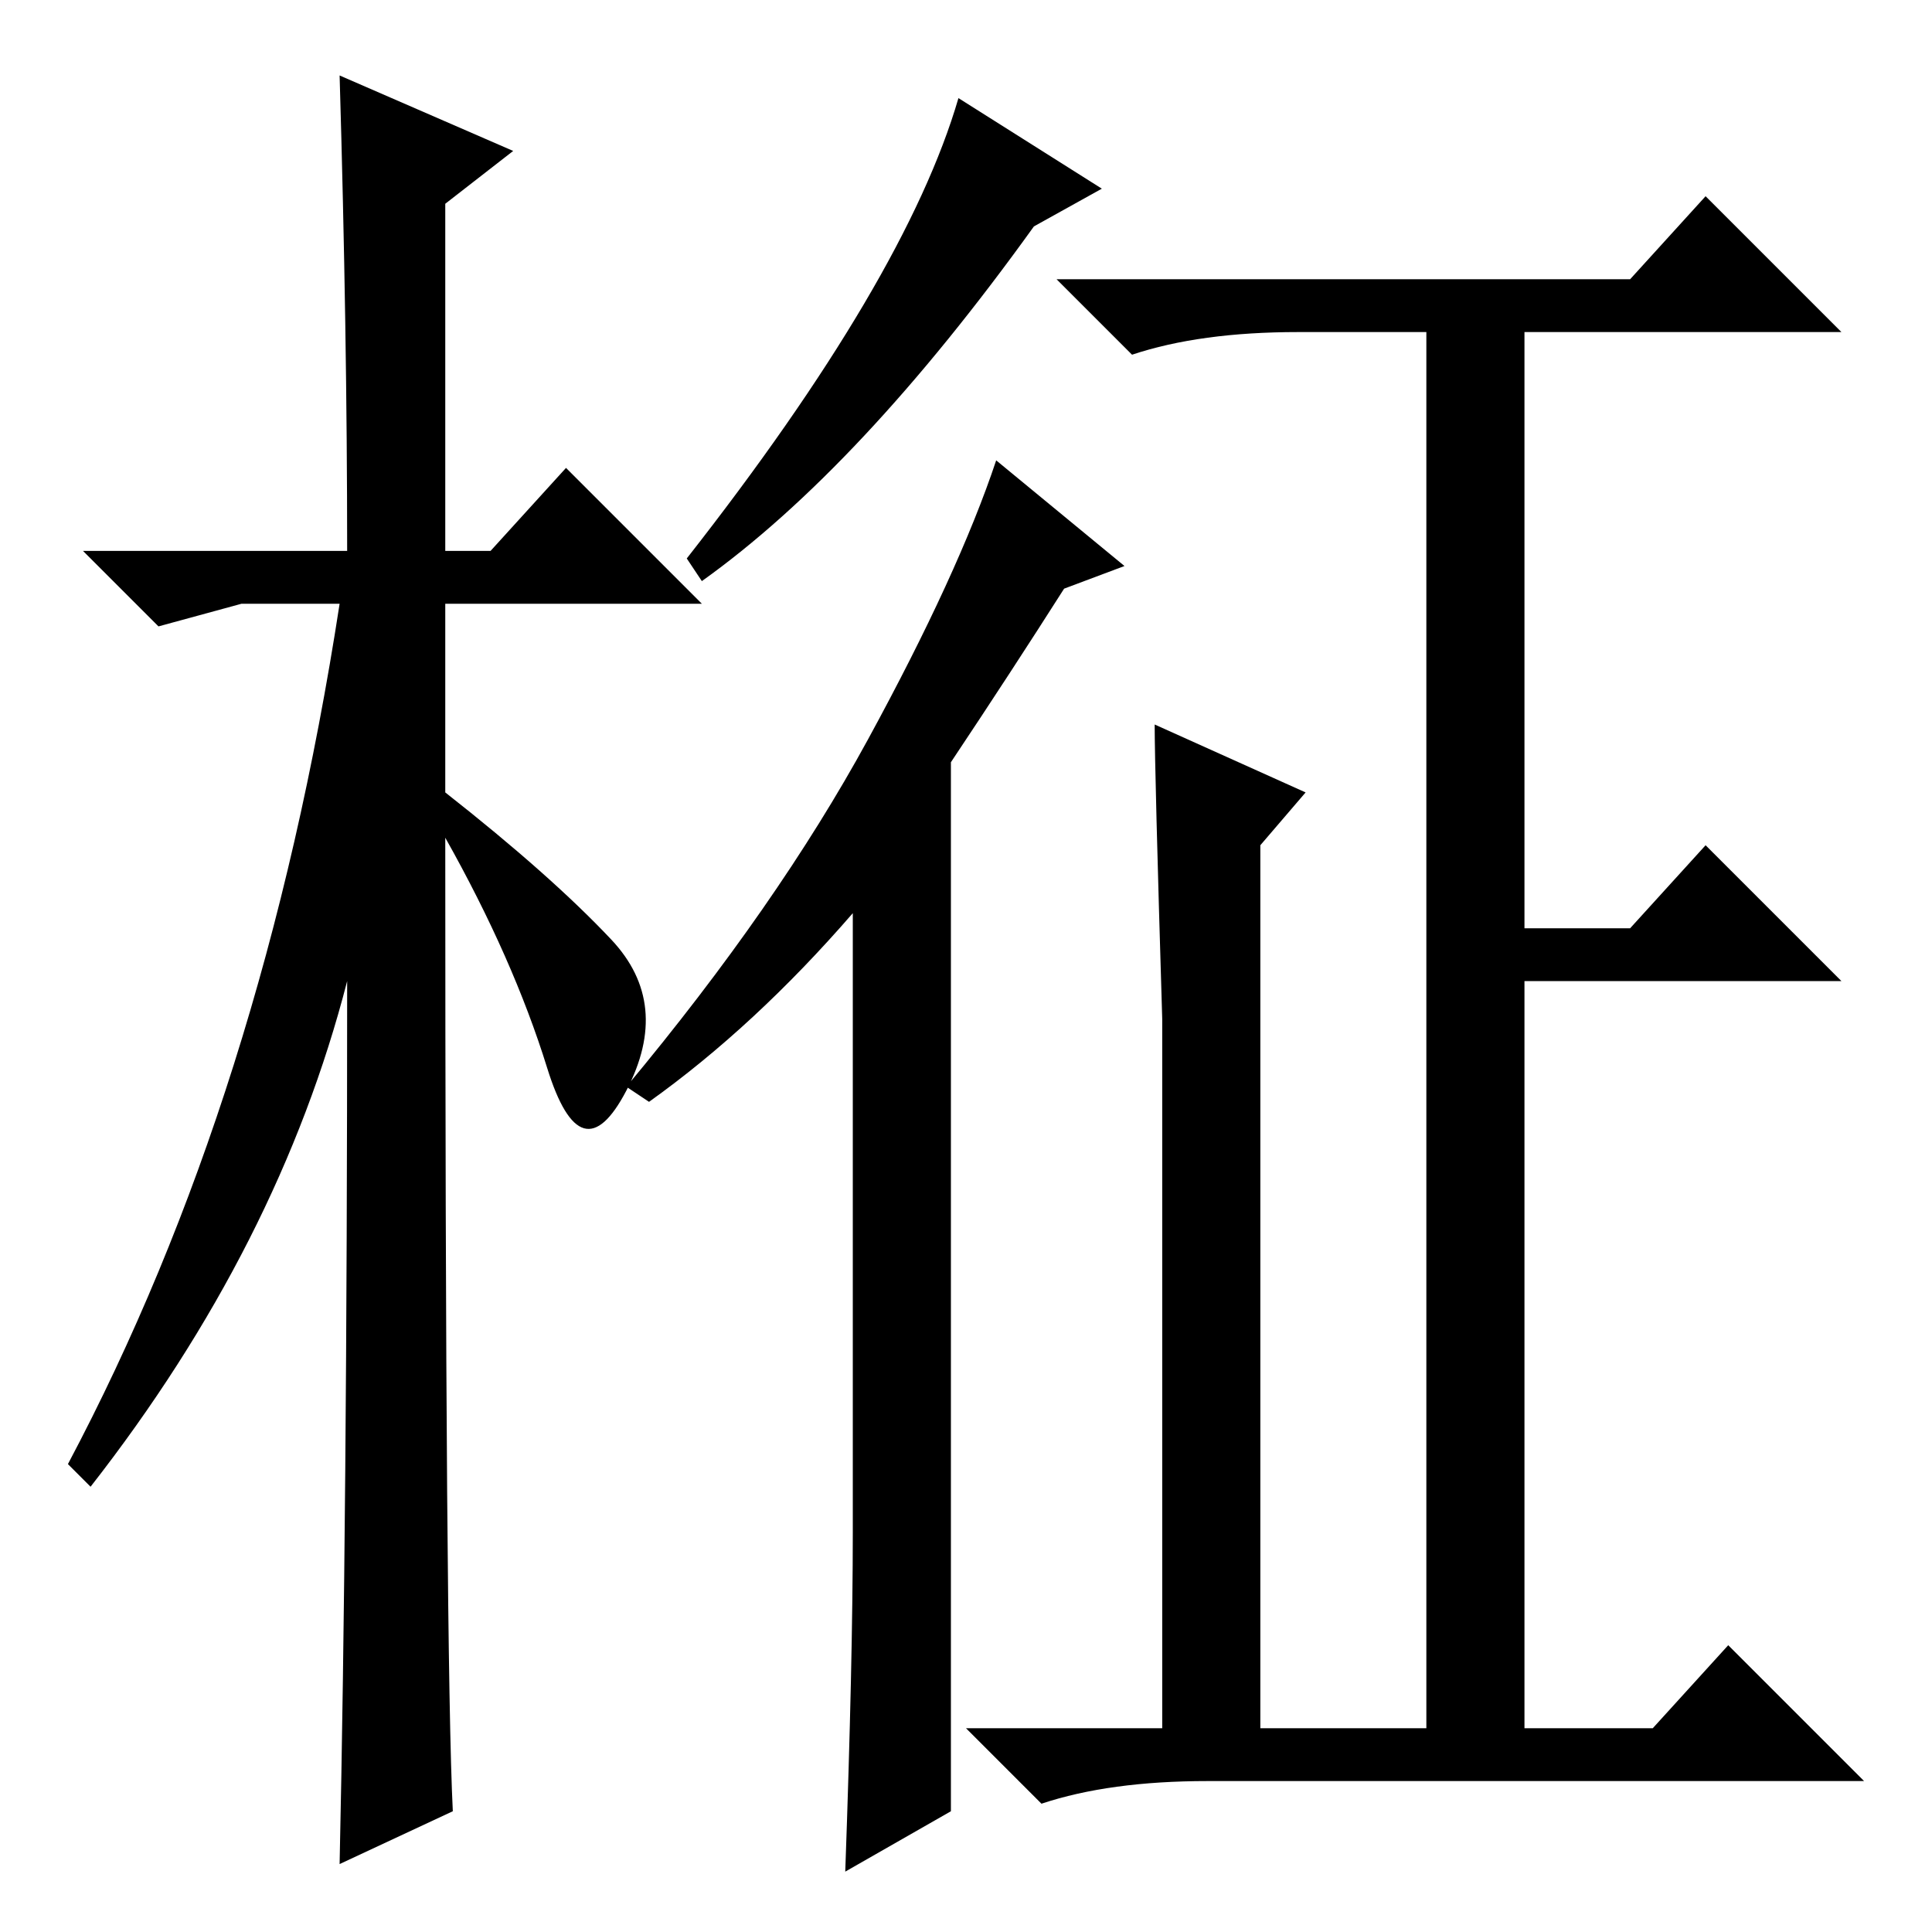 <?xml version="1.0" standalone="no"?>
<!DOCTYPE svg PUBLIC "-//W3C//DTD SVG 1.1//EN" "http://www.w3.org/Graphics/SVG/1.1/DTD/svg11.dtd" >
<svg xmlns="http://www.w3.org/2000/svg" xmlns:xlink="http://www.w3.org/1999/xlink" version="1.1" viewBox="0 -36 256 256">
  <g transform="matrix(1 0 0 -1 0 220)">
   <path fill="currentColor"
d="M60 16l-15 -7q1 46 1 117q-9 -35 -34 -67l-3 3q26 49 36 114h-13l-11 -3l-10 10h35q0 29 -1 63l23 -10l-9 -7v-46h6l10 11l18 -18h-34v-25q14 -11 22 -19.5t2 -20t-10.5 3t-13.5 30.5q0 -109 1 -129zM146 231l-9 -5q-23 -32 -44 -47l-2 3q29 37 36 61zM126 16l-14 -8
q1 28 1 45v82q-13 -15 -27 -25l-3 2q20 24 32 46t17 37l17 -14l-8 -3q-7 -11 -15 -23v-139zM153 160l20 -9l-6 -7v-117h22v185h-17q-13 0 -22 -3l-10 10h76l10 11l18 -18h-42v-79h14l10 11l18 -18h-42v-99h17l10 11l18 -18h-87q-13 0 -22 -3l-10 10h26v94q-1 33 -1 39z" />
  </g>

</svg>
